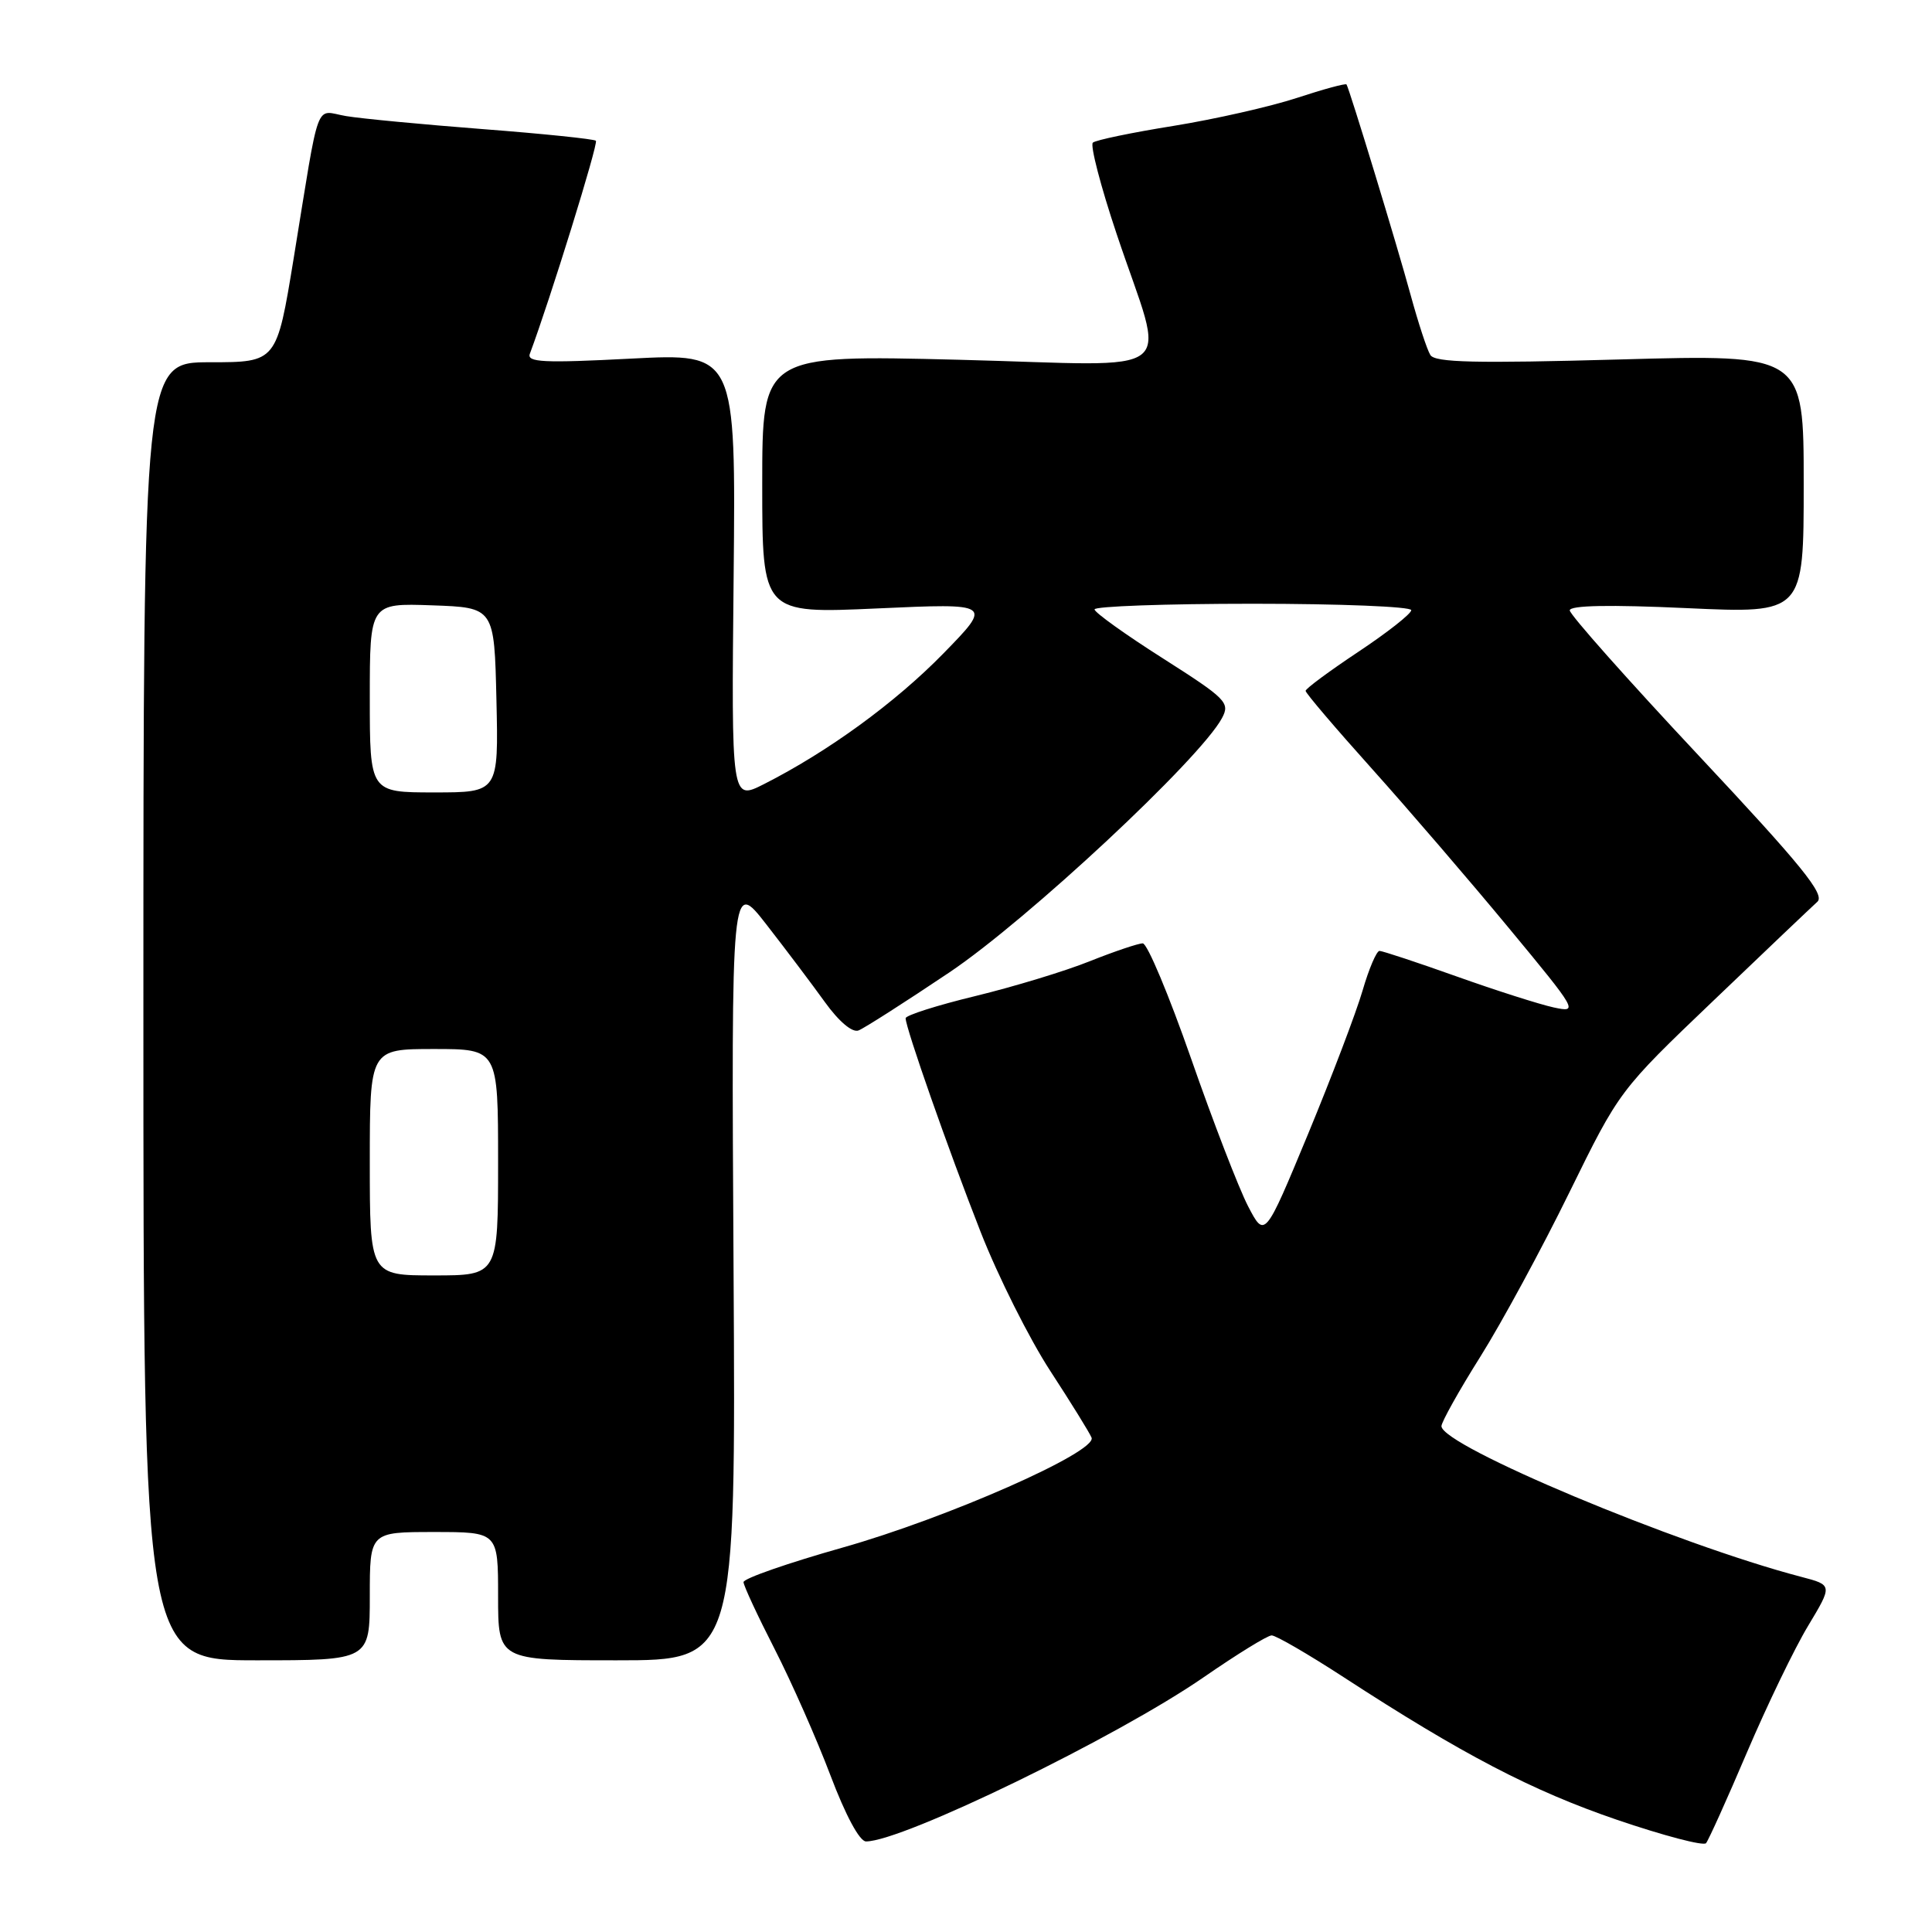 <?xml version="1.0" encoding="UTF-8" standalone="no"?>
<!DOCTYPE svg PUBLIC "-//W3C//DTD SVG 1.1//EN" "http://www.w3.org/Graphics/SVG/1.1/DTD/svg11.dtd" >
<svg xmlns="http://www.w3.org/2000/svg" xmlns:xlink="http://www.w3.org/1999/xlink" version="1.1" viewBox="0 0 256 256">
 <g >
 <path fill="currentColor"
d=" M 231.49 232.18 C 234.15 225.95 237.78 218.42 239.58 215.44 C 242.83 210.03 242.83 210.03 238.67 208.94 C 222.19 204.63 191.00 191.56 191.00 188.97 C 191.00 188.43 193.32 184.27 196.17 179.74 C 199.01 175.21 204.31 165.43 207.95 158.00 C 214.58 144.50 214.58 144.50 227.04 132.59 C 233.89 126.03 240.09 120.14 240.81 119.49 C 241.86 118.54 238.74 114.69 225.06 100.09 C 215.68 90.08 208.00 81.43 208.00 80.88 C 208.00 80.21 213.30 80.11 223.50 80.58 C 239.00 81.29 239.00 81.29 239.00 64.12 C 239.00 46.95 239.00 46.95 214.65 47.63 C 195.50 48.16 190.14 48.04 189.53 47.04 C 189.09 46.34 187.93 42.79 186.93 39.14 C 185.15 32.59 178.81 11.79 178.42 11.19 C 178.31 11.02 175.35 11.82 171.86 12.97 C 168.36 14.12 161.00 15.79 155.50 16.68 C 150.00 17.56 145.19 18.56 144.81 18.90 C 144.43 19.23 145.84 24.68 147.96 31.00 C 154.50 50.57 157.19 48.43 127.06 47.67 C 101.00 47.02 101.00 47.02 101.00 64.16 C 101.00 81.31 101.00 81.31 116.25 80.62 C 131.50 79.93 131.50 79.93 125.00 86.59 C 118.62 93.12 109.70 99.61 101.21 103.91 C 96.91 106.08 96.91 106.08 97.21 76.44 C 97.50 46.80 97.50 46.80 83.60 47.52 C 72.02 48.12 69.78 48.01 70.21 46.87 C 72.88 39.74 79.31 18.99 78.96 18.65 C 78.71 18.42 71.97 17.72 64.00 17.11 C 56.02 16.49 47.86 15.72 45.85 15.38 C 41.65 14.68 42.46 12.48 38.91 34.25 C 36.66 48.00 36.66 48.00 27.83 48.00 C 19.00 48.00 19.00 48.00 19.00 134.00 C 19.00 220.00 19.00 220.00 34.00 220.00 C 49.00 220.00 49.00 220.00 49.00 211.50 C 49.00 203.00 49.00 203.00 57.50 203.00 C 66.00 203.00 66.00 203.00 66.00 211.50 C 66.00 220.00 66.00 220.00 81.75 220.00 C 97.50 220.00 97.50 220.00 97.20 168.26 C 96.90 116.52 96.90 116.52 101.56 122.51 C 104.12 125.80 107.61 130.43 109.30 132.78 C 111.16 135.36 112.93 136.86 113.76 136.54 C 114.51 136.25 119.94 132.78 125.81 128.84 C 136.14 121.90 159.04 100.54 161.92 95.15 C 163.01 93.11 162.51 92.60 154.08 87.23 C 149.12 84.08 145.05 81.16 145.03 80.75 C 145.01 80.34 154.45 80.00 166.00 80.00 C 177.55 80.00 187.00 80.38 187.00 80.85 C 187.00 81.32 183.85 83.80 180.00 86.36 C 176.15 88.92 173.00 91.25 173.00 91.54 C 173.00 91.84 176.96 96.49 181.81 101.89 C 186.65 107.29 194.80 116.77 199.92 122.96 C 209.05 133.99 209.17 134.20 205.87 133.49 C 204.02 133.09 198.22 131.24 193.00 129.38 C 187.78 127.52 183.18 126.00 182.79 126.00 C 182.40 126.00 181.39 128.36 180.55 131.25 C 179.71 134.14 176.45 142.71 173.31 150.30 C 167.59 164.09 167.59 164.09 165.36 159.80 C 164.14 157.43 160.74 148.64 157.82 140.25 C 154.89 131.86 152.02 125.00 151.42 125.00 C 150.83 125.00 147.68 126.06 144.42 127.36 C 141.17 128.67 134.34 130.74 129.25 131.98 C 124.16 133.21 120.00 134.54 120.00 134.92 C 120.00 136.20 125.66 152.34 129.93 163.22 C 132.24 169.12 136.40 177.41 139.17 181.66 C 141.94 185.91 144.40 189.89 144.64 190.50 C 145.36 192.39 125.50 201.15 111.62 205.07 C 104.41 207.11 98.51 209.16 98.52 209.64 C 98.53 210.11 100.39 214.10 102.64 218.50 C 104.89 222.90 108.22 230.44 110.04 235.25 C 112.04 240.54 113.90 244.00 114.75 244.00 C 119.59 244.00 148.04 230.16 159.50 222.24 C 163.90 219.20 167.95 216.70 168.50 216.70 C 169.05 216.69 173.32 219.17 178.00 222.21 C 193.77 232.47 203.01 237.29 214.25 241.13 C 220.41 243.23 225.72 244.63 226.06 244.23 C 226.39 243.83 228.84 238.41 231.49 232.18 Z  M 49.00 154.00 C 49.00 139.00 49.00 139.00 57.50 139.00 C 66.00 139.00 66.00 139.00 66.00 154.00 C 66.00 169.00 66.00 169.00 57.50 169.00 C 49.00 169.00 49.00 169.00 49.00 154.00 Z  M 49.00 92.46 C 49.00 79.92 49.00 79.92 57.25 80.21 C 65.50 80.50 65.50 80.50 65.78 92.75 C 66.06 105.00 66.06 105.00 57.53 105.00 C 49.00 105.00 49.00 105.00 49.00 92.46 Z "/>
</g>
</svg>